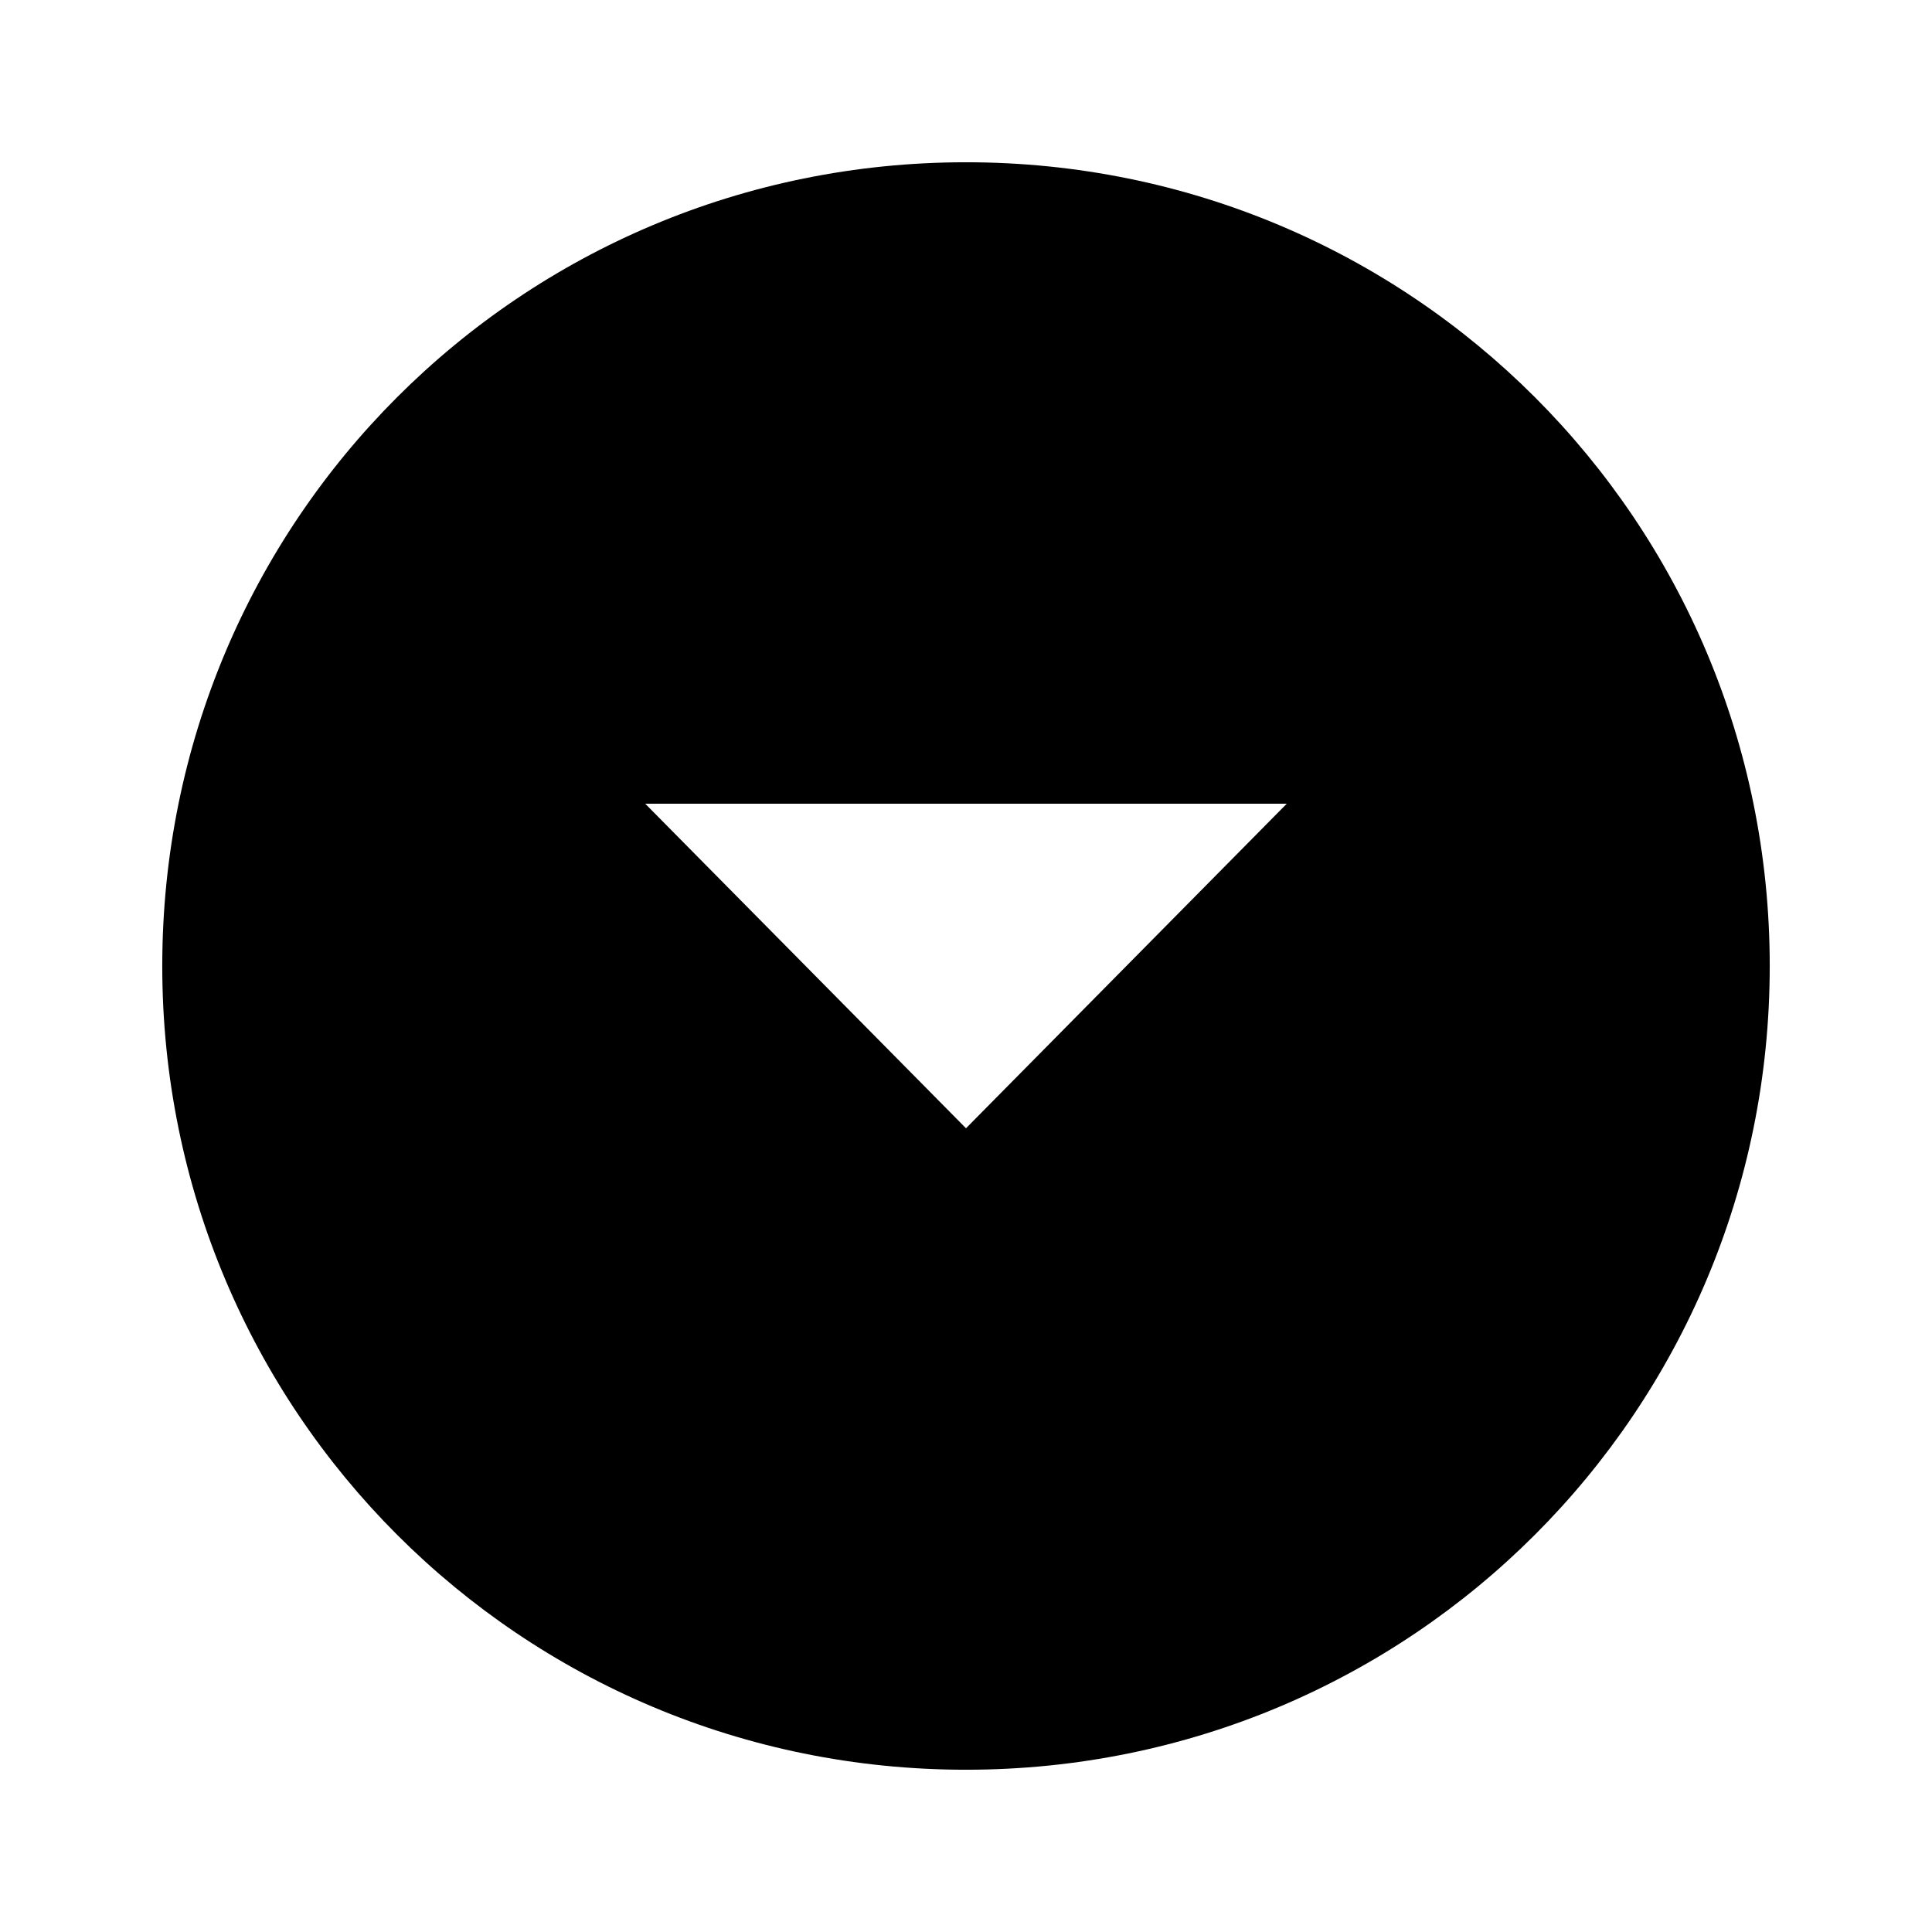 <?xml version="1.0" encoding="utf-8"?>
<!-- Generated by IcoMoon.io -->
<!DOCTYPE svg PUBLIC "-//W3C//DTD SVG 1.1//EN" "http://www.w3.org/Graphics/SVG/1.1/DTD/svg11.dtd">
<svg version="1.1" xmlns="http://www.w3.org/2000/svg" xmlns:xlink="http://www.w3.org/1999/xlink" width="80" height="80" viewBox="0 0 80 80">
<path d="M40 46.719l13.281-13.438h-26.563zM40 6.719c18.438 0 33.281 14.844 33.281 33.281s-14.844 33.281-33.281 33.281-33.281-14.844-33.281-33.281 14.844-33.281 33.281-33.281z"></path>
</svg>
